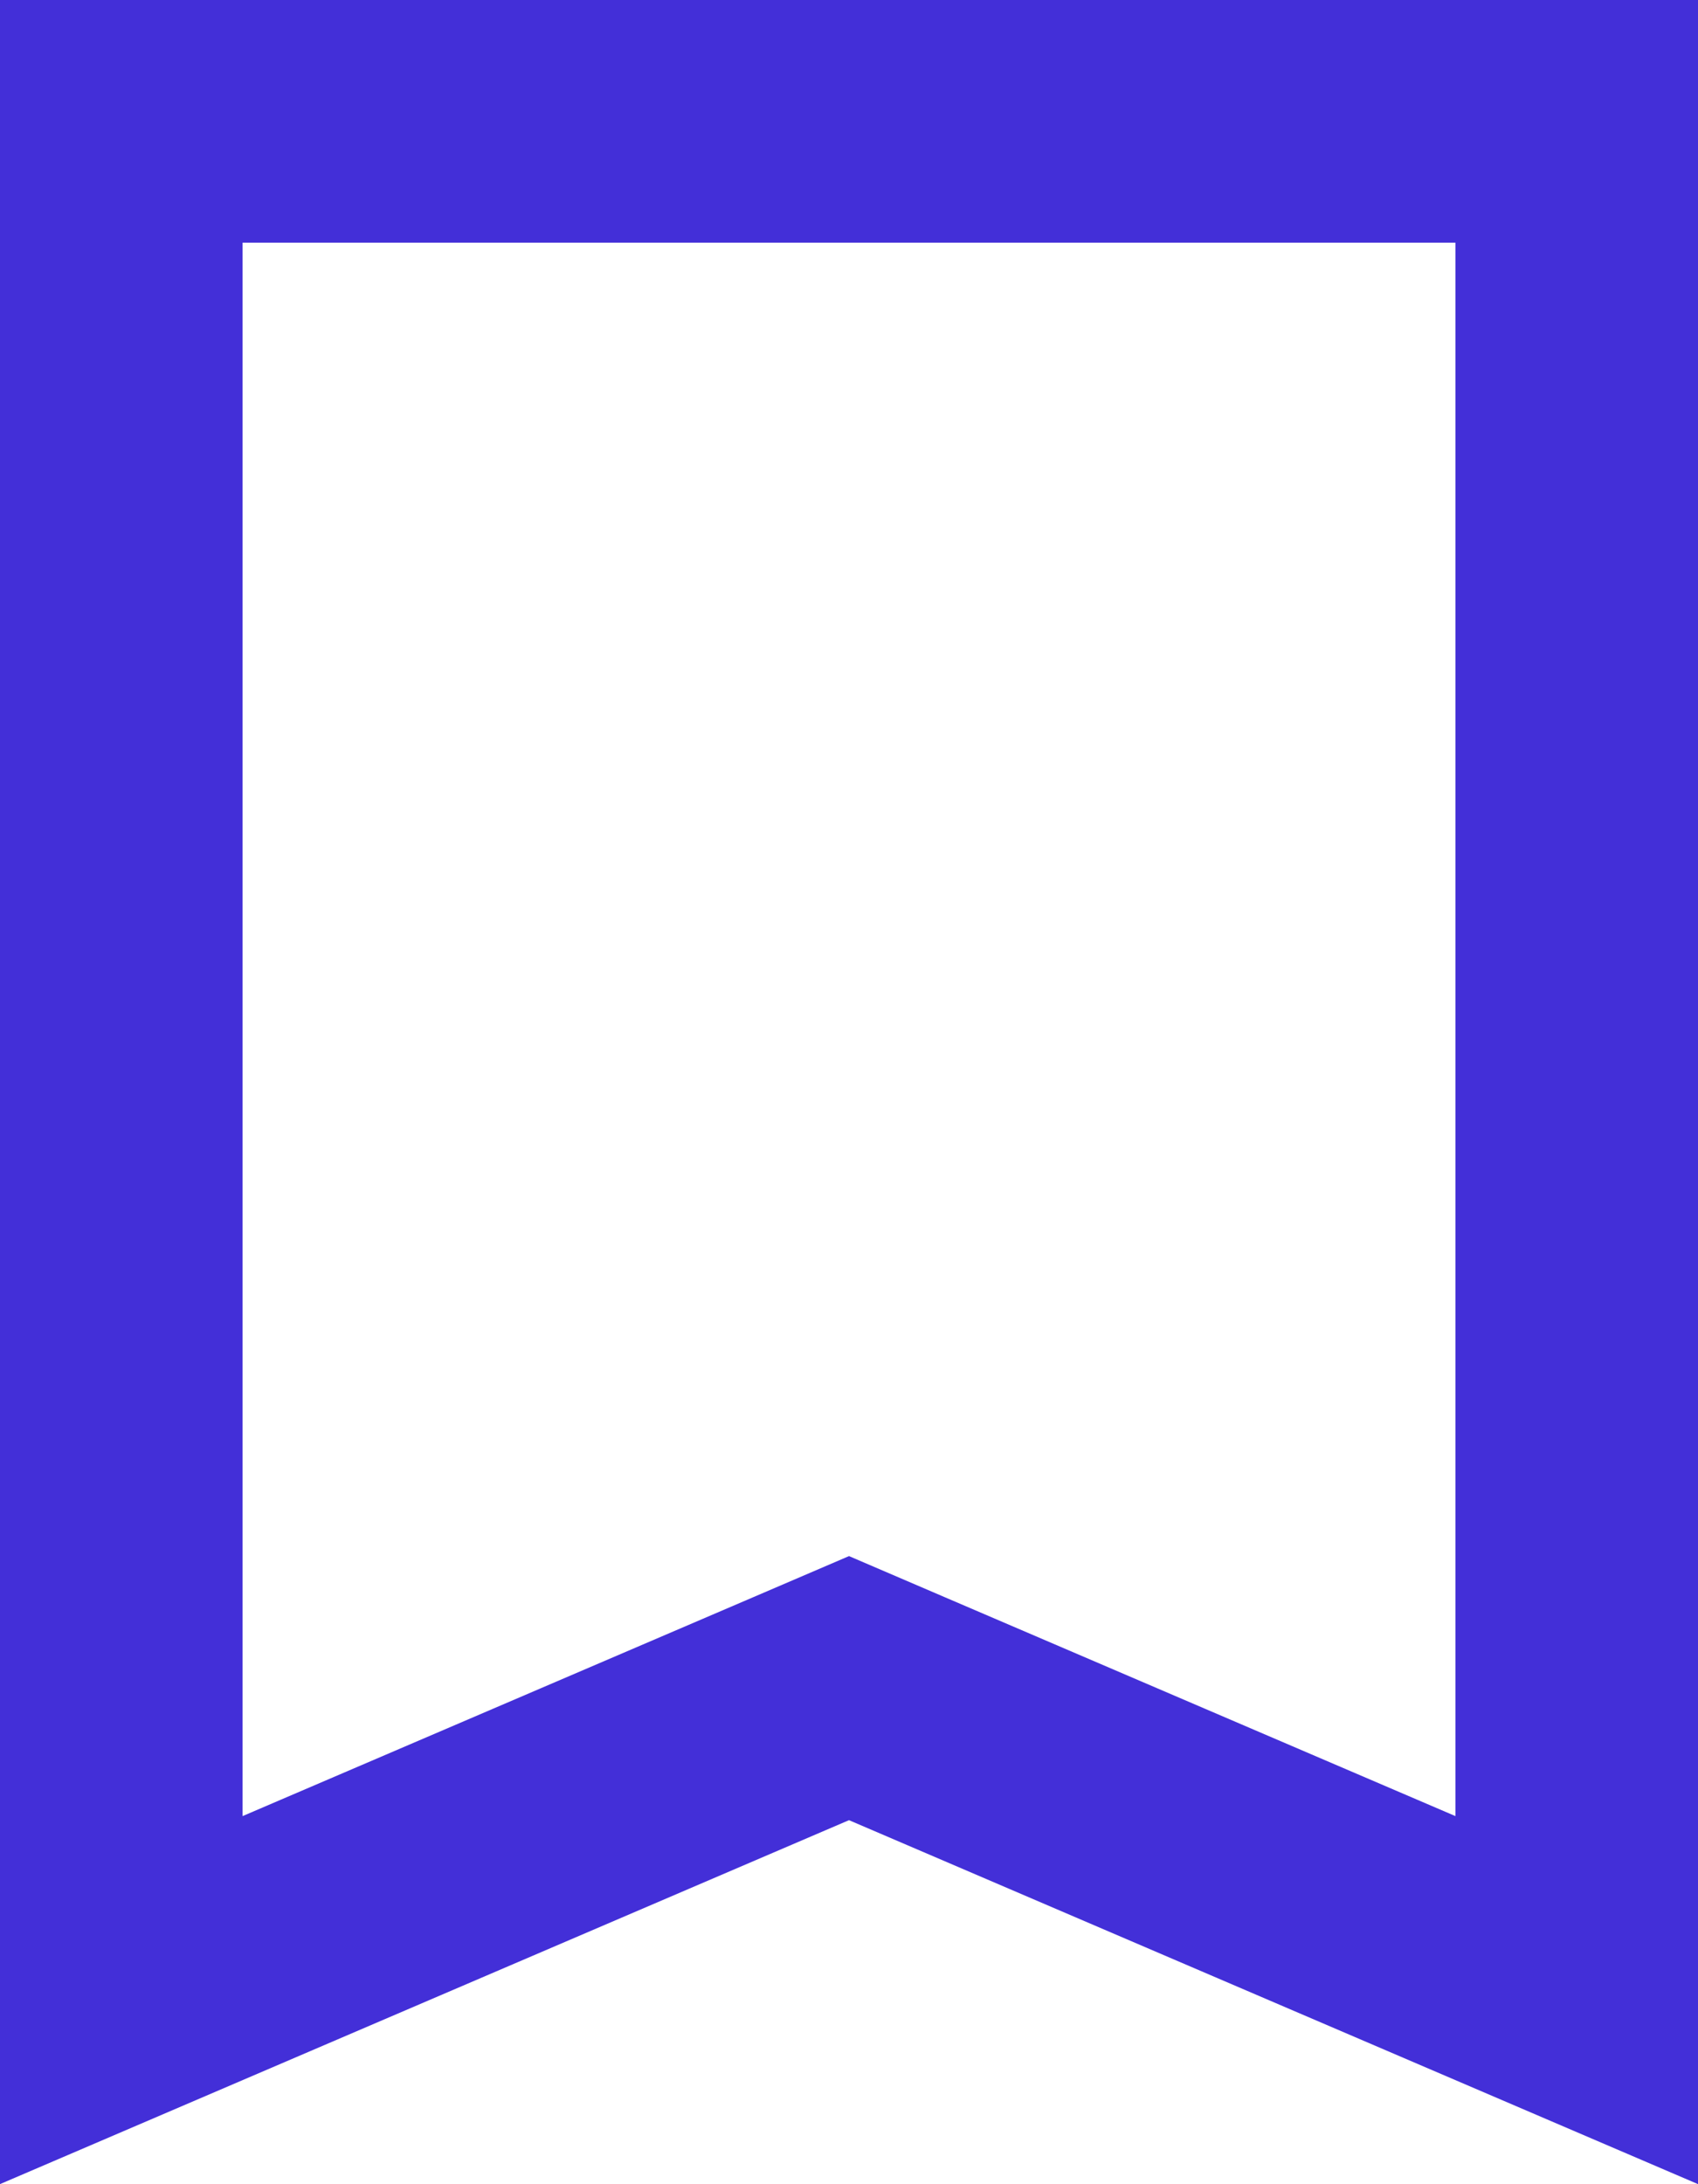 <svg width="14" height="18" viewBox="0 0 14 18" fill="none" xmlns="http://www.w3.org/2000/svg">
<path d="M1 16.483V1H13V16.483L7.394 14.081L7 13.912L6.606 14.081L1 16.483Z" stroke="#432FD8" stroke-width="2"/>
</svg>
